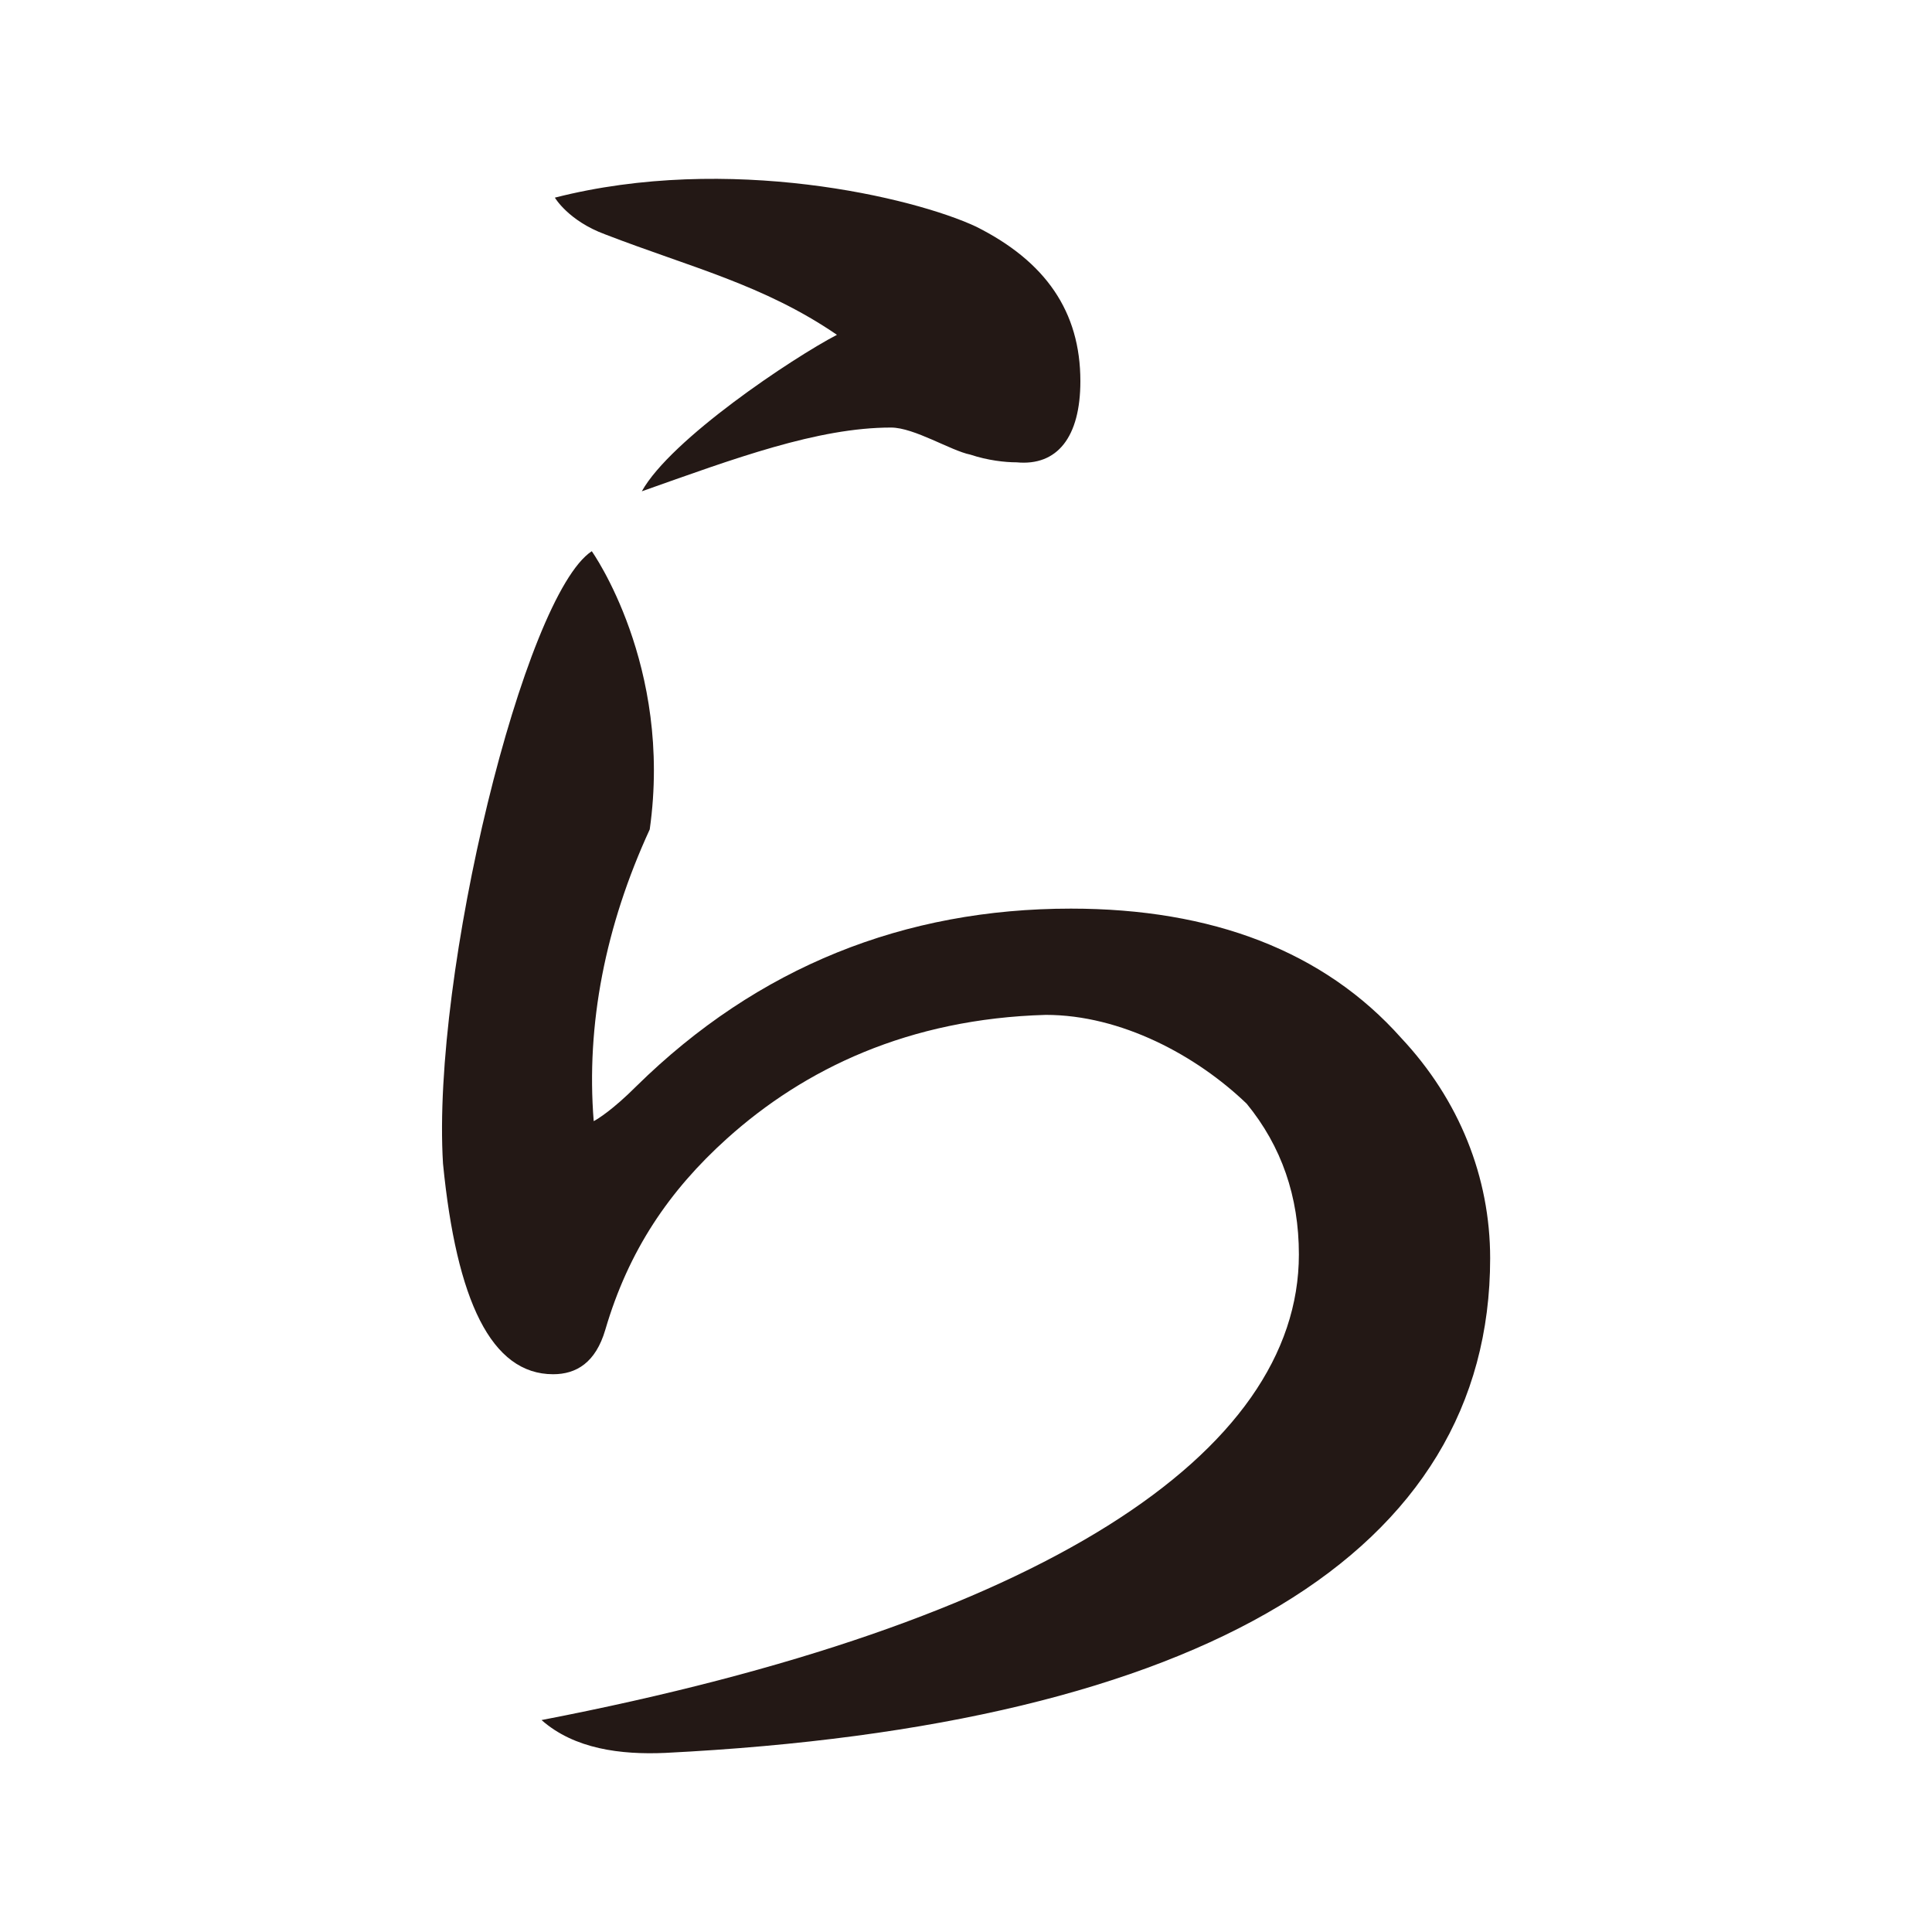 <?xml version="1.0" encoding="UTF-8"?>
<svg id="_レイヤー_1" data-name="レイヤー 1" xmlns="http://www.w3.org/2000/svg" version="1.1" viewBox="0 0 100 100">
  <defs>
    <style>
      .cls-1 {
        fill: #231815;
        stroke-width: 0px;
      }
    </style>
  </defs>
  <path class="cls-1" d="M67.23,64.93c0-3-.9-5.6-2.7-7.8-2.6-2.5-6.5-4.6-10.4-4.6-7.1.2-12.5,2.8-16.5,6.4-3,2.7-5.1,5.8-6.3,9.9-.5,1.7-1.5,2.3-2.7,2.3-3.2,0-5-3.8-5.7-10.9-.6-9.8,4.2-29.4,7.7-31.7,0,0,4.2,5.9,3,14.4-2.3,5-3.3,10.1-2.9,15.1.2-.1,1-.6,2.2-1.8,6.3-6.2,13.9-9.2,22.5-9.2,7.3,0,13.1,2.2,17.1,6.7,3,3.2,4.6,7.2,4.6,11.4,0,15.2-14.8,24.2-42.7,25.6-2.3.1-4.7-.2-6.4-1.7,25.9-5,39.2-13.8,39.2-24.1ZM43.32,17.33c-3.8-2.6-7.6-3.5-12-5.2-1.9-.7-2.6-1.9-2.6-1.9,9-2.3,18.6,0,21.8,1.5,3.6,1.8,5.4,4.4,5.4,8,0,2.9-1.2,4.4-3.3,4.2-.6,0-1.5-.1-2.4-.4-1-.2-2.9-1.4-4.1-1.4-3.8,0-8.1,1.6-12.9,3.3,1.5-2.7,7.8-6.9,10.1-8.1Z"/>
</svg>